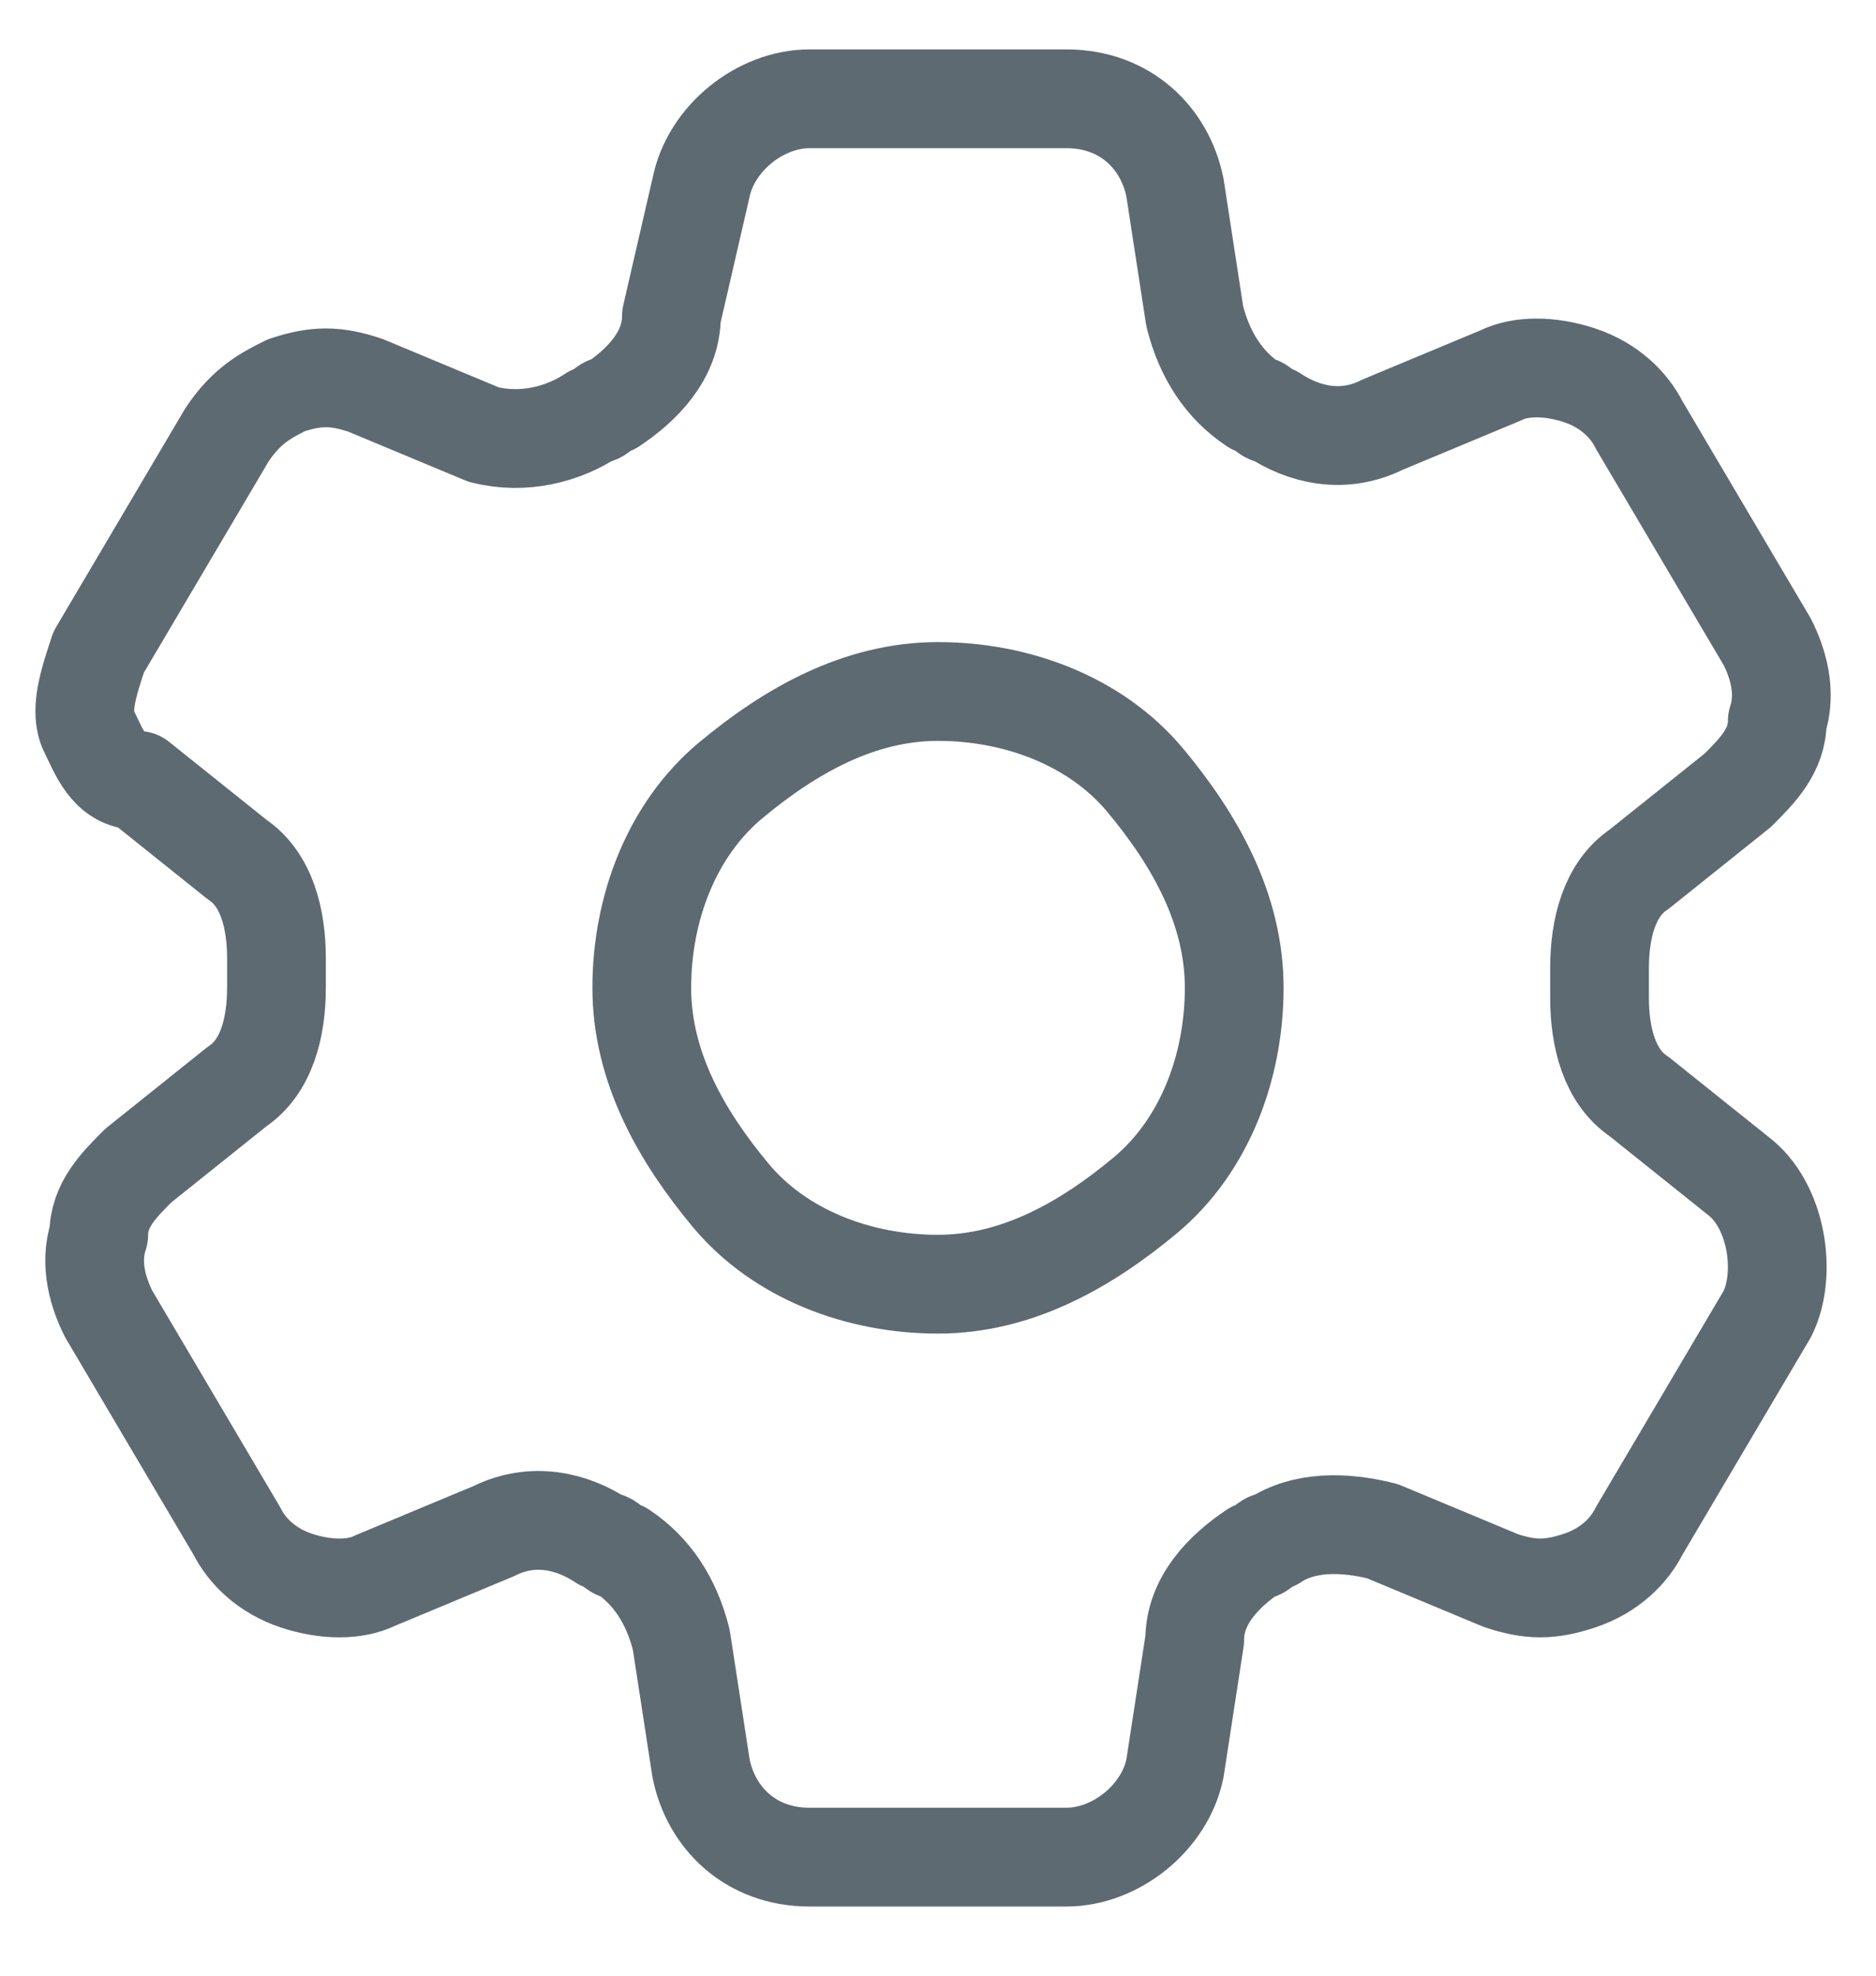 <?xml version="1.0" encoding="utf-8"?>
<!-- Generator: Adobe Illustrator 27.6.1, SVG Export Plug-In . SVG Version: 6.00 Build 0)  -->
<svg version="1.1" id="Layer_1" xmlns="http://www.w3.org/2000/svg" xmlns:xlink="http://www.w3.org/1999/xlink" x="0px" y="0px"
	 viewBox="0 0 19 20" style="enable-background:new 0 0 19 20;" xml:space="preserve">
<style type="text/css">
	.st0{fill:none;stroke:#5D6A72;stroke-linecap:round;stroke-linejoin:round;}
</style>
<path class="st0" d="M7.1,1.9C7.2,1.4,7.7,1,8.2,1h2.6c0.6,0,1,0.4,1.1,0.9l0.2,1.3c0.1,0.4,0.3,0.7,0.6,0.9c0.1,0,0.1,0.1,0.2,0.1
	c0.3,0.2,0.7,0.3,1.1,0.1l1.2-0.5c0.2-0.1,0.5-0.1,0.8,0c0.3,0.1,0.5,0.3,0.6,0.5l1.3,2.2c0.1,0.2,0.2,0.5,0.1,0.8
	c0,0.3-0.2,0.5-0.4,0.7l-1,0.8c-0.3,0.2-0.4,0.6-0.4,1c0,0.1,0,0.2,0,0.3c0,0.4,0.1,0.8,0.4,1l1,0.8c0.4,0.3,0.5,1,0.3,1.4l-1.3,2.2
	c-0.1,0.2-0.3,0.4-0.6,0.5c-0.3,0.1-0.5,0.1-0.8,0l-1.2-0.5c-0.4-0.1-0.8-0.1-1.1,0.1c-0.1,0-0.1,0.1-0.2,0.1
	c-0.3,0.2-0.6,0.5-0.6,0.9l-0.2,1.3c-0.1,0.5-0.6,0.9-1.1,0.9H8.2c-0.6,0-1-0.4-1.1-0.9l-0.2-1.3c-0.1-0.4-0.3-0.7-0.6-0.9
	c-0.1,0-0.1-0.1-0.2-0.1c-0.3-0.2-0.7-0.3-1.1-0.1l-1.2,0.5c-0.2,0.1-0.5,0.1-0.8,0s-0.5-0.3-0.6-0.5l-1.3-2.2
	c-0.1-0.2-0.2-0.5-0.1-0.8c0-0.3,0.2-0.5,0.4-0.7l1-0.8c0.3-0.2,0.4-0.6,0.4-1c0-0.1,0-0.2,0-0.3c0-0.4-0.1-0.8-0.4-1l-1-0.8
	C1.1,7.9,1,7.6,0.9,7.4s0-0.5,0.1-0.8l1.3-2.2C2.5,4.1,2.7,4,2.9,3.9c0.3-0.1,0.5-0.1,0.8,0l1.2,0.5C5.3,4.5,5.7,4.4,6,4.2
	c0.1,0,0.1-0.1,0.2-0.1c0.3-0.2,0.6-0.5,0.6-0.9L7.1,1.9z"/>
<path class="st0" d="M12.5,10c0,0.8-0.3,1.6-0.9,2.1S10.3,13,9.5,13c-0.8,0-1.6-0.3-2.1-0.9S6.5,10.8,6.5,10c0-0.8,0.3-1.6,0.9-2.1
	S8.7,7,9.5,7c0.8,0,1.6,0.3,2.1,0.9S12.5,9.2,12.5,10z"/>
</svg>
